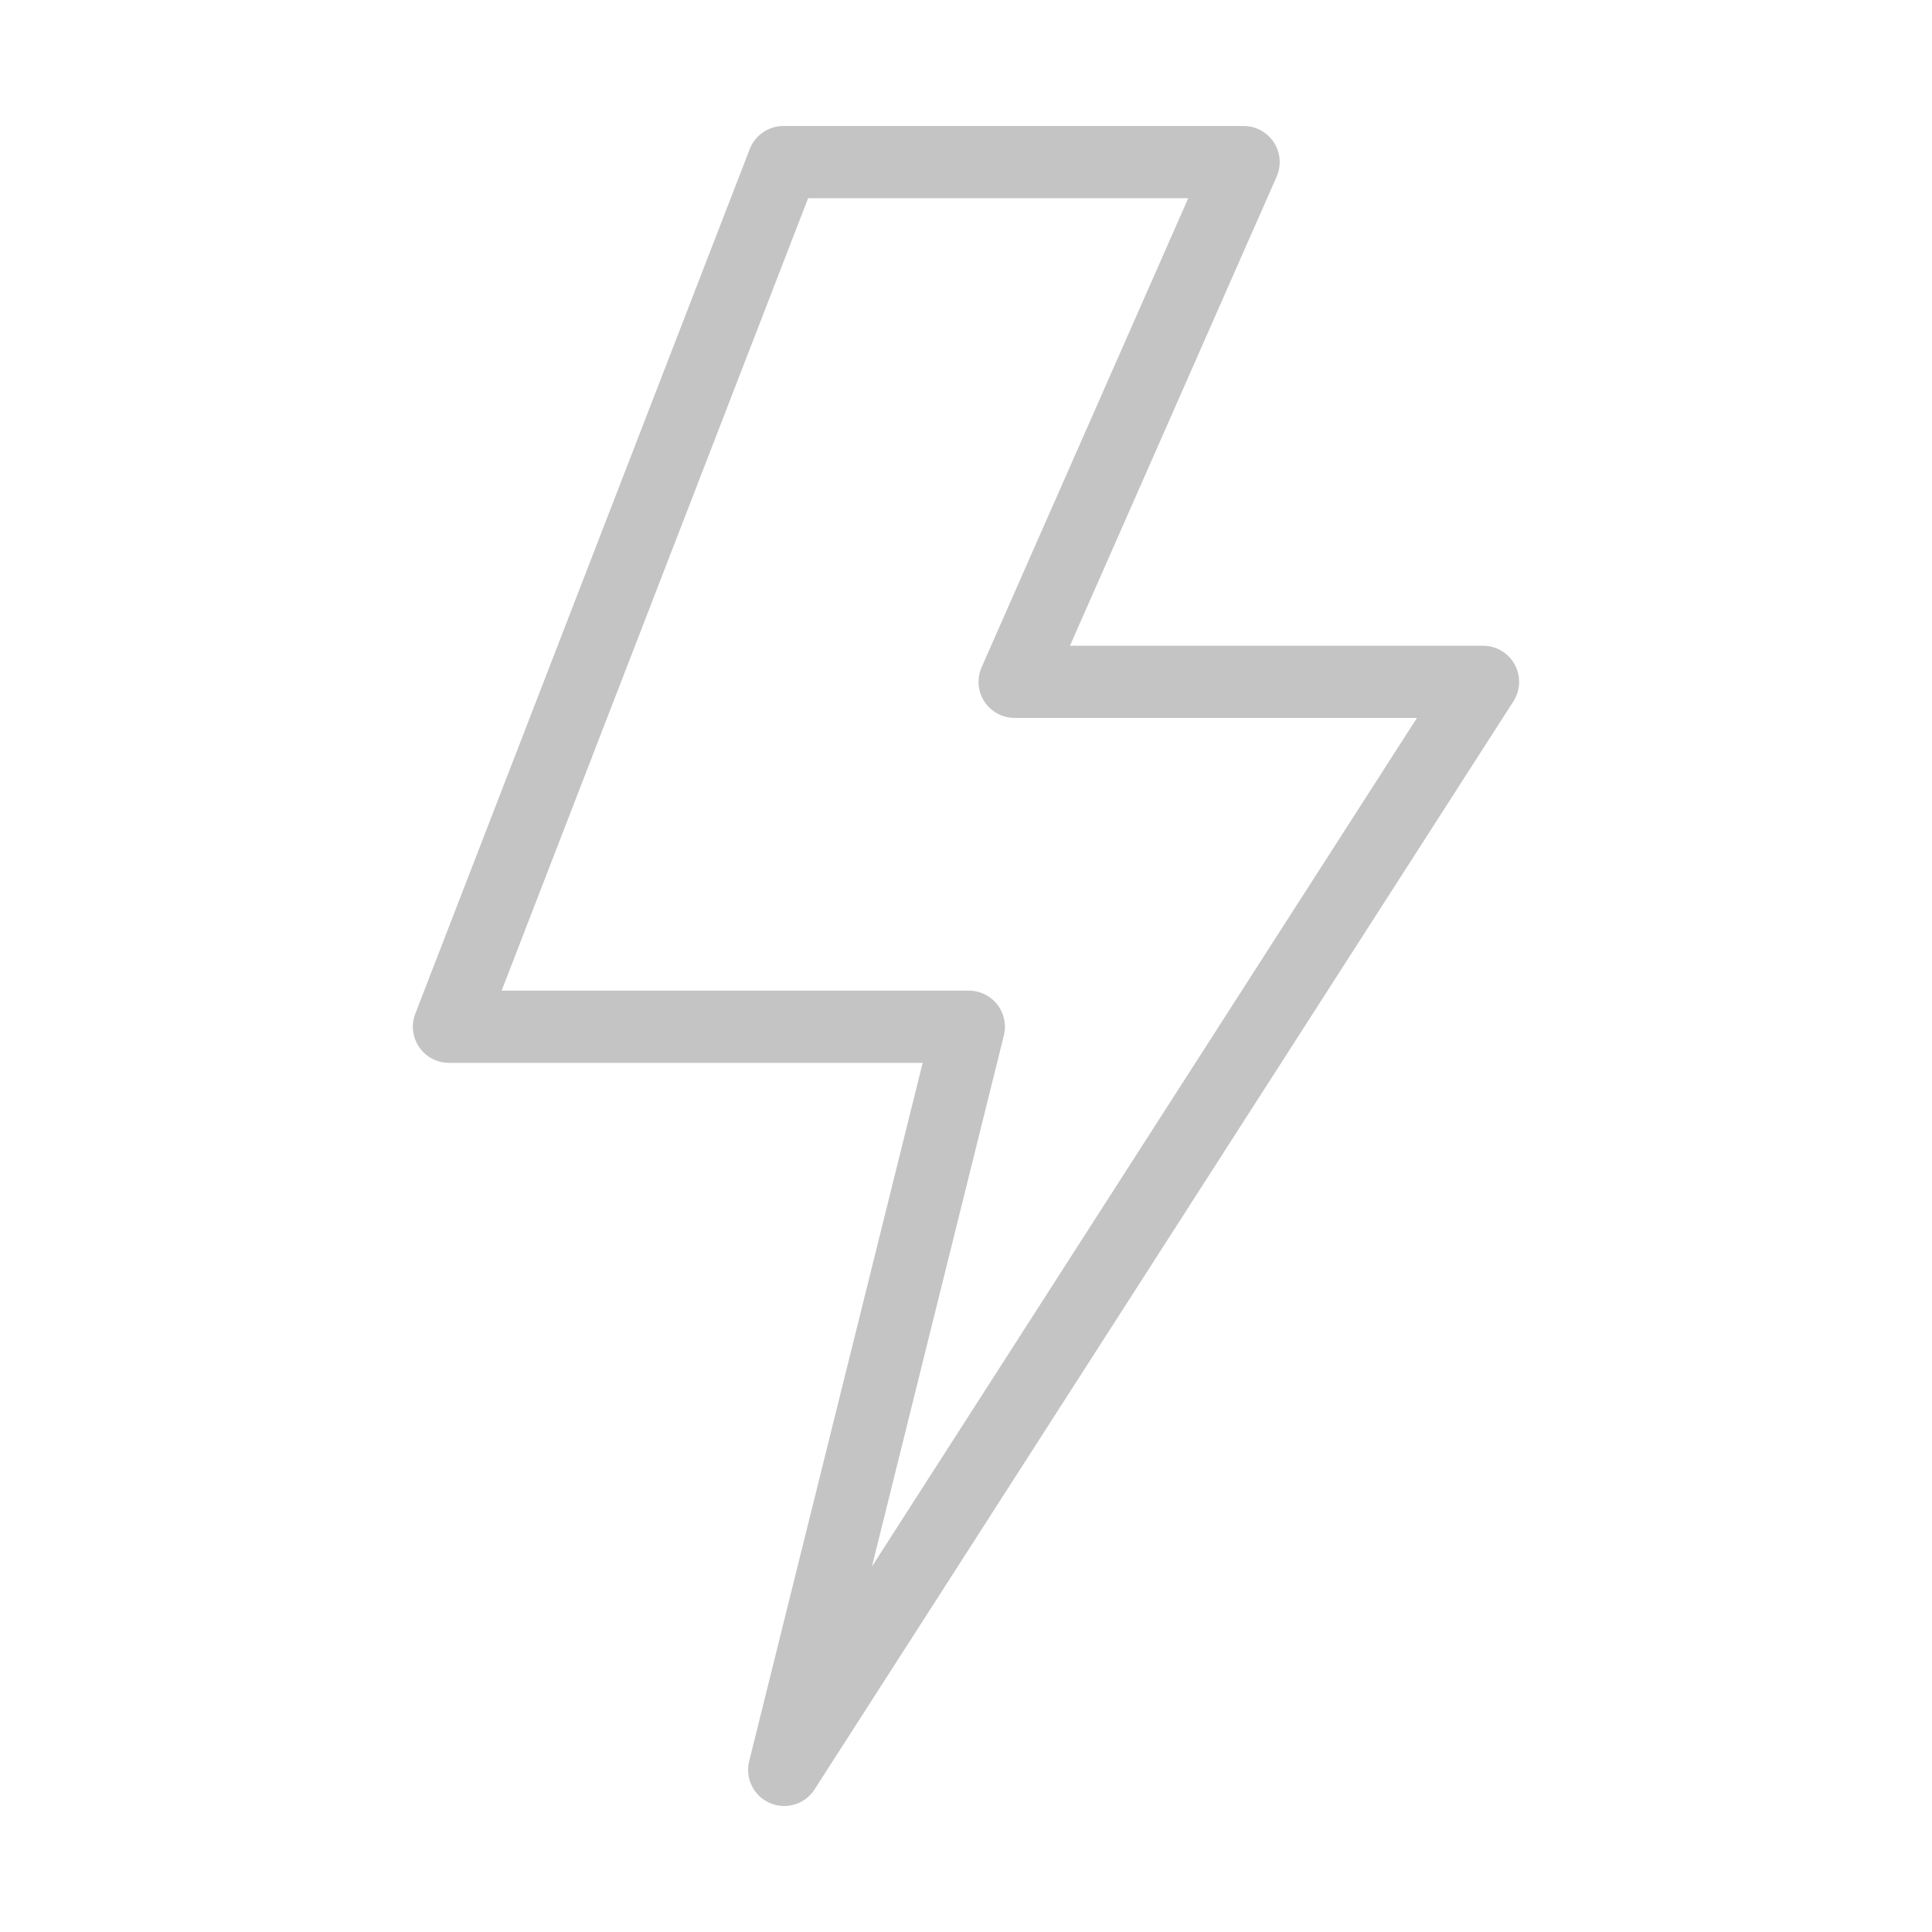 <svg width="92" height="92" viewBox="0 0 92 92" fill="none" xmlns="http://www.w3.org/2000/svg">
<path d="M37.342 86C37.114 86 36.883 85.954 36.662 85.859C35.89 85.526 35.472 84.683 35.675 83.867L43.937 50.611H21.379C20.812 50.611 20.282 50.331 19.961 49.864C19.641 49.396 19.571 48.8 19.776 48.272L35.702 7.099C35.958 6.437 36.595 6 37.305 6H59.219C59.8 6 60.342 6.293 60.659 6.78C60.976 7.266 61.026 7.88 60.792 8.412L50.951 30.749H70.62C71.249 30.749 71.828 31.092 72.129 31.644C72.43 32.195 72.406 32.868 72.067 33.397L38.789 85.21C38.465 85.716 37.913 86 37.342 86ZM23.887 47.173H46.135C46.664 47.173 47.163 47.416 47.489 47.833C47.815 48.25 47.931 48.793 47.803 49.306L41.52 74.597L67.474 34.187H48.316C47.735 34.187 47.193 33.893 46.876 33.407C46.559 32.92 46.509 32.306 46.743 31.775L56.584 9.437H38.483L23.887 47.173Z" fill="#C4C4C4"/>
</svg>
